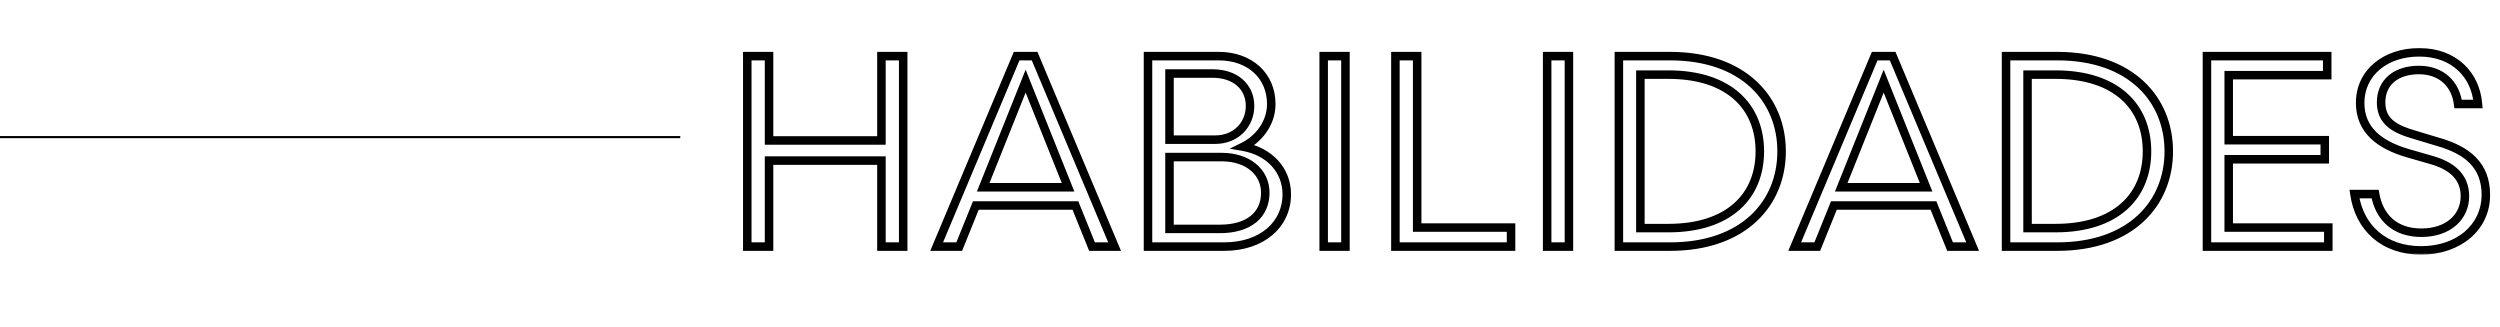 <svg width="588" height="77" viewBox="0 0 588 77" fill="none" xmlns="http://www.w3.org/2000/svg">
<mask id="path-1-outside-1_361_2680" maskUnits="userSpaceOnUse" x="174" y="11" width="412" height="49" fill="black">
<rect fill="white" x="174" y="11" width="412" height="49"/>
<path d="M175.76 58V13.2H180.88V33.04L207.312 33.04V13.2L212.432 13.2V58H207.312V37.776L180.88 37.776V58H175.76ZM256.844 58L252.94 48.336L229.516 48.336L225.612 58H220.299L239.116 13.2L243.34 13.2L262.156 58H256.844ZM241.228 19.088L231.244 44.048L251.212 44.048L241.228 19.088ZM299.002 24.464C299.002 29.2 295.802 32.848 292.41 34.512C298.554 35.6 302.65 40.016 302.65 45.712C302.65 52.752 296.89 58 287.93 58L270.01 58V13.2L286.65 13.2C294.01 13.2 299.002 17.872 299.002 24.464ZM275.066 53.84L286.906 53.84C293.754 53.84 297.594 50.512 297.594 45.328C297.594 40.464 293.498 36.944 287.354 36.944L275.066 36.944V53.84ZM275.066 17.296V32.848L285.818 32.848C290.746 32.848 294.01 29.264 294.01 24.912C294.01 20.368 290.49 17.296 285.242 17.296H275.066ZM311.329 58V13.2H316.449V58H311.329ZM328.198 58V13.2L333.318 13.2V53.52H355.398V58H328.198ZM363.891 58V13.2H369.011V58L363.891 58ZM392.792 58H380.76V13.2L392.792 13.2C410.2 13.2 419.032 23.44 419.032 35.6C419.032 47.76 410.2 58 392.792 58ZM385.816 17.552V53.648H392.408C406.68 53.648 413.912 46.096 413.912 35.6C413.912 25.104 406.68 17.552 392.408 17.552H385.816ZM458.656 58L454.752 48.336H431.328L427.424 58H422.112L440.928 13.2H445.152L463.968 58H458.656ZM443.04 19.088L433.056 44.048H453.024L443.04 19.088ZM483.855 58H471.823V13.2L483.855 13.2C501.263 13.2 510.095 23.44 510.095 35.6C510.095 47.76 501.263 58 483.855 58ZM476.879 17.552V53.648H483.471C497.743 53.648 504.975 46.096 504.975 35.6C504.975 25.104 497.743 17.552 483.471 17.552H476.879ZM519.073 58V13.2L547.361 13.2V17.68L524.193 17.68V32.976L546.785 32.976V37.456L524.193 37.456V53.52L547.617 53.52V58L519.073 58ZM553.764 45.648H558.628C559.588 51.088 563.236 54.736 569.508 54.736C575.908 54.736 579.748 50.96 579.748 46.16C579.748 41.552 576.612 38.992 571.94 37.648L566.372 36.048C559.78 34.128 555.108 30.672 555.108 24.208C555.108 17.04 561.124 12.304 568.996 12.304C577.188 12.304 582.244 17.552 582.82 24.464L578.148 24.464C577.572 19.792 574.244 16.464 568.932 16.464C563.556 16.464 560.036 19.344 560.036 24.08C560.036 28.688 563.364 30.416 568.1 31.76L573.412 33.36C580.388 35.344 584.676 38.928 584.676 45.84C584.676 53.52 578.212 58.896 569.444 58.896C560.612 58.896 554.916 53.52 553.764 45.648Z"/>
</mask>
<path d="M175.76 58H174.76V59H175.76V58ZM175.76 13.2V12.2L174.76 12.2V13.2L175.76 13.2ZM180.88 13.2H181.88V12.2H180.88V13.2ZM180.88 33.04H179.88V34.04H180.88V33.04ZM207.312 33.04V34.04H208.312V33.04H207.312ZM207.312 13.2V12.2H206.312V13.2H207.312ZM212.432 13.2H213.432V12.2H212.432V13.2ZM212.432 58V59H213.432V58H212.432ZM207.312 58H206.312V59H207.312V58ZM207.312 37.776H208.312V36.776H207.312V37.776ZM180.88 37.776V36.776H179.88V37.776H180.88ZM180.88 58V59H181.88V58H180.88ZM176.76 58V13.2L174.76 13.2V58H176.76ZM175.76 14.2H180.88V12.2H175.76V14.2ZM179.88 13.2V33.04H181.88V13.2H179.88ZM180.88 34.04L207.312 34.04V32.04L180.88 32.04V34.04ZM208.312 33.04V13.2H206.312V33.04H208.312ZM207.312 14.2L212.432 14.2V12.2L207.312 12.2V14.2ZM211.432 13.2V58H213.432V13.2H211.432ZM212.432 57H207.312V59H212.432V57ZM208.312 58V37.776H206.312V58H208.312ZM207.312 36.776L180.88 36.776V38.776L207.312 38.776V36.776ZM179.88 37.776V58H181.88V37.776H179.88ZM180.88 57H175.76V59H180.88V57ZM256.844 58L255.916 58.375L256.169 59H256.844V58ZM252.94 48.336L253.867 47.961L253.614 47.336H252.94V48.336ZM229.516 48.336V47.336H228.841L228.588 47.961L229.516 48.336ZM225.612 58V59H226.286L226.539 58.375L225.612 58ZM220.299 58L219.378 57.613L218.795 59H220.299V58ZM239.116 13.2V12.2H238.451L238.194 12.813L239.116 13.2ZM243.34 13.2L244.261 12.813L244.004 12.2H243.34V13.2ZM262.156 58V59H263.66L263.077 57.613L262.156 58ZM241.228 19.088L242.156 18.717L241.228 16.395L240.299 18.717L241.228 19.088ZM231.244 44.048L230.315 43.677L229.766 45.048H231.244V44.048ZM251.212 44.048V45.048H252.689L252.14 43.677L251.212 44.048ZM257.771 57.625L253.867 47.961L252.012 48.711L255.916 58.375L257.771 57.625ZM252.94 47.336L229.516 47.336V49.336L252.94 49.336V47.336ZM228.588 47.961L224.684 57.625L226.539 58.375L230.443 48.711L228.588 47.961ZM225.612 57H220.299V59H225.612V57ZM221.221 58.387L240.037 13.587L238.194 12.813L219.378 57.613L221.221 58.387ZM239.116 14.2L243.34 14.2V12.2L239.116 12.2V14.2ZM242.418 13.587L261.234 58.387L263.077 57.613L244.261 12.813L242.418 13.587ZM262.156 57H256.844V59H262.156V57ZM240.299 18.717L230.315 43.677L232.172 44.419L242.156 19.459L240.299 18.717ZM231.244 45.048L251.212 45.048V43.048L231.244 43.048V45.048ZM252.14 43.677L242.156 18.717L240.299 19.459L250.283 44.419L252.14 43.677ZM292.41 34.512L291.97 33.614L289.221 34.963L292.236 35.497L292.41 34.512ZM270.01 58H269.01V59H270.01V58ZM270.01 13.2V12.2H269.01V13.2H270.01ZM275.066 53.84H274.066V54.84H275.066V53.84ZM275.066 36.944V35.944H274.066V36.944H275.066ZM275.066 17.296V16.296H274.066V17.296H275.066ZM275.066 32.848H274.066V33.848H275.066V32.848ZM298.002 24.464C298.002 28.724 295.113 32.072 291.97 33.614L292.85 35.41C296.491 33.624 300.002 29.676 300.002 24.464H298.002ZM292.236 35.497C297.981 36.514 301.65 40.577 301.65 45.712H303.65C303.65 39.455 299.127 34.686 292.584 33.527L292.236 35.497ZM301.65 45.712C301.65 48.942 300.336 51.736 298 53.736C295.653 55.746 292.218 57 287.93 57V59C292.602 59 296.527 57.63 299.3 55.256C302.084 52.873 303.65 49.522 303.65 45.712H301.65ZM287.93 57L270.01 57V59L287.93 59V57ZM271.01 58V13.2H269.01V58H271.01ZM270.01 14.2L286.65 14.2V12.2L270.01 12.2V14.2ZM286.65 14.2C290.118 14.2 292.952 15.298 294.909 17.096C296.861 18.889 298.002 21.433 298.002 24.464H300.002C300.002 20.903 298.647 17.815 296.263 15.624C293.884 13.438 290.542 12.2 286.65 12.2V14.2ZM275.066 54.84L286.906 54.84V52.84L275.066 52.84V54.84ZM286.906 54.84C290.479 54.84 293.401 53.972 295.45 52.303C297.523 50.613 298.594 48.188 298.594 45.328H296.594C296.594 47.652 295.745 49.483 294.186 50.753C292.603 52.044 290.181 52.84 286.906 52.84V54.84ZM298.594 45.328C298.594 42.594 297.434 40.218 295.417 38.543C293.412 36.878 290.612 35.944 287.354 35.944V37.944C290.24 37.944 292.56 38.77 294.139 40.081C295.706 41.382 296.594 43.198 296.594 45.328H298.594ZM287.354 35.944L275.066 35.944V37.944L287.354 37.944V35.944ZM274.066 36.944V53.84H276.066V36.944H274.066ZM274.066 17.296V32.848H276.066V17.296H274.066ZM275.066 33.848L285.818 33.848V31.848H275.066V33.848ZM285.818 33.848C291.304 33.848 295.01 29.811 295.01 24.912H293.01C293.01 28.717 290.188 31.848 285.818 31.848V33.848ZM295.01 24.912C295.01 22.364 294.015 20.18 292.25 18.645C290.498 17.121 288.057 16.296 285.242 16.296V18.296C287.675 18.296 289.618 19.007 290.938 20.154C292.245 21.292 293.01 22.916 293.01 24.912H295.01ZM285.242 16.296H275.066V18.296H285.242V16.296ZM311.329 58H310.329V59H311.329V58ZM311.329 13.2V12.2H310.329V13.2H311.329ZM316.449 13.2H317.449V12.2H316.449V13.2ZM316.449 58V59H317.449V58H316.449ZM312.329 58V13.2H310.329V58H312.329ZM311.329 14.2H316.449V12.2H311.329V14.2ZM315.449 13.2V58H317.449V13.2H315.449ZM316.449 57H311.329V59H316.449V57ZM328.198 58H327.198V59H328.198V58ZM328.198 13.2V12.2H327.198V13.2H328.198ZM333.318 13.2H334.318V12.2H333.318V13.2ZM333.318 53.52H332.318V54.52H333.318V53.52ZM355.398 53.52H356.398V52.52H355.398V53.52ZM355.398 58V59H356.398V58H355.398ZM329.198 58V13.2H327.198V58H329.198ZM328.198 14.2L333.318 14.2V12.2L328.198 12.2V14.2ZM332.318 13.2V53.52H334.318V13.2H332.318ZM333.318 54.52H355.398V52.52H333.318V54.52ZM354.398 53.52V58H356.398V53.52H354.398ZM355.398 57H328.198V59H355.398V57ZM363.891 58H362.891V59H363.891V58ZM363.891 13.2V12.2L362.891 12.2V13.2L363.891 13.2ZM369.011 13.2H370.011V12.2H369.011V13.2ZM369.011 58V59H370.011V58H369.011ZM364.891 58V13.2L362.891 13.2V58H364.891ZM363.891 14.2H369.011V12.2H363.891V14.2ZM368.011 13.2V58L370.011 58V13.2H368.011ZM369.011 57L363.891 57V59L369.011 59V57ZM380.76 58H379.76V59H380.76V58ZM380.76 13.2V12.2H379.76V13.2H380.76ZM385.816 17.552V16.552H384.816V17.552H385.816ZM385.816 53.648H384.816V54.648H385.816V53.648ZM392.792 57H380.76V59H392.792V57ZM381.76 58V13.2H379.76V58H381.76ZM380.76 14.2L392.792 14.2V12.2L380.76 12.2V14.2ZM392.792 14.2C401.299 14.2 407.597 16.699 411.759 20.572C415.919 24.444 418.032 29.768 418.032 35.6H420.032C420.032 29.272 417.729 23.396 413.121 19.108C408.515 14.821 401.693 12.2 392.792 12.2V14.2ZM418.032 35.6C418.032 41.432 415.919 46.756 411.759 50.628C407.597 54.501 401.299 57 392.792 57V59C401.693 59 408.515 56.379 413.121 52.092C417.729 47.804 420.032 41.928 420.032 35.6H418.032ZM384.816 17.552V53.648H386.816V17.552H384.816ZM385.816 54.648H392.408V52.648H385.816V54.648ZM392.408 54.648C399.714 54.648 405.352 52.714 409.177 49.307C413.014 45.889 414.912 41.088 414.912 35.6L412.912 35.6C412.912 40.608 411.194 44.831 407.847 47.813C404.488 50.806 399.374 52.648 392.408 52.648V54.648ZM414.912 35.6C414.912 30.112 413.014 25.311 409.177 21.893C405.352 18.486 399.714 16.552 392.408 16.552V18.552C399.374 18.552 404.488 20.394 407.847 23.387C411.194 26.369 412.912 30.592 412.912 35.6L414.912 35.6ZM392.408 16.552H385.816V18.552H392.408V16.552ZM458.656 58L457.729 58.375L457.981 59H458.656V58ZM454.752 48.336L455.679 47.961L455.427 47.336H454.752V48.336ZM431.328 48.336V47.336H430.653L430.401 47.961L431.328 48.336ZM427.424 58V59H428.099L428.351 58.375L427.424 58ZM422.112 58L421.19 57.613L420.607 59H422.112V58ZM440.928 13.2V12.2L440.263 12.2L440.006 12.813L440.928 13.2ZM445.152 13.2L446.074 12.813L445.817 12.2H445.152V13.2ZM463.968 58V59H465.473L464.89 57.613L463.968 58ZM443.04 19.088L443.968 18.717L443.04 16.395L442.112 18.717L443.04 19.088ZM433.056 44.048L432.128 43.677L431.579 45.048H433.056V44.048ZM453.024 44.048V45.048H454.501L453.952 43.677L453.024 44.048ZM459.583 57.625L455.679 47.961L453.825 48.711L457.729 58.375L459.583 57.625ZM454.752 47.336H431.328V49.336H454.752V47.336ZM430.401 47.961L426.497 57.625L428.351 58.375L432.255 48.711L430.401 47.961ZM427.424 57H422.112V59H427.424V57ZM423.034 58.387L441.85 13.587L440.006 12.813L421.19 57.613L423.034 58.387ZM440.928 14.2H445.152V12.2H440.928V14.2ZM444.23 13.587L463.046 58.387L464.89 57.613L446.074 12.813L444.23 13.587ZM463.968 57H458.656V59H463.968V57ZM442.112 18.717L432.128 43.677L433.984 44.419L443.968 19.459L442.112 18.717ZM433.056 45.048H453.024V43.048H433.056V45.048ZM453.952 43.677L443.968 18.717L442.112 19.459L452.096 44.419L453.952 43.677ZM471.823 58H470.823V59H471.823V58ZM471.823 13.2V12.2H470.823V13.2H471.823ZM476.879 17.552V16.552H475.879V17.552H476.879ZM476.879 53.648H475.879V54.648H476.879V53.648ZM483.855 57H471.823V59H483.855V57ZM472.823 58V13.2H470.823V58H472.823ZM471.823 14.2L483.855 14.2V12.2L471.823 12.2V14.2ZM483.855 14.2C492.361 14.2 498.659 16.699 502.821 20.572C506.981 24.444 509.095 29.768 509.095 35.6H511.095C511.095 29.272 508.792 23.396 504.184 19.108C499.578 14.821 492.756 12.2 483.855 12.2V14.2ZM509.095 35.6C509.095 41.432 506.981 46.756 502.821 50.628C498.659 54.501 492.361 57 483.855 57V59C492.756 59 499.578 56.379 504.184 52.092C508.792 47.804 511.095 41.928 511.095 35.6H509.095ZM475.879 17.552V53.648H477.879V17.552H475.879ZM476.879 54.648H483.471V52.648H476.879V54.648ZM483.471 54.648C490.776 54.648 496.415 52.714 500.24 49.307C504.077 45.889 505.975 41.088 505.975 35.6H503.975C503.975 40.608 502.256 44.831 498.909 47.813C495.55 50.806 490.437 52.648 483.471 52.648V54.648ZM505.975 35.6C505.975 30.112 504.077 25.311 500.24 21.893C496.415 18.486 490.776 16.552 483.471 16.552V18.552C490.437 18.552 495.55 20.394 498.909 23.387C502.256 26.369 503.975 30.592 503.975 35.6H505.975ZM483.471 16.552H476.879V18.552H483.471V16.552ZM519.073 58H518.073V59H519.073V58ZM519.073 13.2V12.2H518.073V13.2H519.073ZM547.361 13.2H548.361V12.2H547.361V13.2ZM547.361 17.68V18.68H548.361V17.68H547.361ZM524.193 17.68V16.68H523.193V17.68H524.193ZM524.193 32.976H523.193V33.976H524.193V32.976ZM546.785 32.976H547.785V31.976H546.785V32.976ZM546.785 37.456V38.456H547.785V37.456H546.785ZM524.193 37.456V36.456H523.193V37.456H524.193ZM524.193 53.52H523.193V54.52H524.193V53.52ZM547.617 53.52H548.617V52.52H547.617V53.52ZM547.617 58V59H548.617V58H547.617ZM520.073 58V13.2H518.073V58H520.073ZM519.073 14.2L547.361 14.2V12.2L519.073 12.2V14.2ZM546.361 13.2V17.68H548.361V13.2H546.361ZM547.361 16.68L524.193 16.68V18.68L547.361 18.68V16.68ZM523.193 17.68V32.976H525.193V17.68H523.193ZM524.193 33.976L546.785 33.976V31.976L524.193 31.976V33.976ZM545.785 32.976V37.456H547.785V32.976H545.785ZM546.785 36.456L524.193 36.456V38.456L546.785 38.456V36.456ZM523.193 37.456V53.52H525.193V37.456H523.193ZM524.193 54.52L547.617 54.52V52.52L524.193 52.52V54.52ZM546.617 53.52V58H548.617V53.52H546.617ZM547.617 57L519.073 57V59L547.617 59V57ZM553.764 45.648V44.648H552.607L552.775 45.793L553.764 45.648ZM558.628 45.648L559.613 45.474L559.467 44.648H558.628V45.648ZM571.94 37.648L572.216 36.687L572.216 36.687L571.94 37.648ZM566.372 36.048L566.092 37.008L566.096 37.009L566.372 36.048ZM582.82 24.464V25.464H583.907L583.817 24.381L582.82 24.464ZM578.148 24.464L577.156 24.586L577.264 25.464H578.148V24.464ZM568.1 31.76L568.388 30.802L568.381 30.8L568.373 30.798L568.1 31.76ZM573.412 33.36L573.124 34.318L573.131 34.32L573.138 34.322L573.412 33.36ZM553.764 46.648H558.628V44.648H553.764V46.648ZM557.643 45.822C558.154 48.717 559.395 51.212 561.417 52.984C563.444 54.761 566.171 55.736 569.508 55.736V53.736C566.573 53.736 564.34 52.887 562.735 51.48C561.125 50.068 560.062 48.019 559.613 45.474L557.643 45.822ZM569.508 55.736C572.903 55.736 575.712 54.733 577.687 53C579.669 51.261 580.748 48.841 580.748 46.16H578.748C578.748 48.279 577.907 50.147 576.369 51.496C574.824 52.852 572.513 53.736 569.508 53.736V55.736ZM580.748 46.16C580.748 43.602 579.866 41.554 578.307 39.977C576.774 38.426 574.643 37.385 572.216 36.687L571.664 38.609C573.909 39.255 575.682 40.166 576.885 41.383C578.062 42.574 578.748 44.11 578.748 46.16H580.748ZM572.216 36.687L566.648 35.087L566.096 37.009L571.664 38.609L572.216 36.687ZM566.652 35.088C563.433 34.15 560.789 32.866 558.96 31.111C557.163 29.385 556.108 27.165 556.108 24.208H554.108C554.108 27.715 555.389 30.455 557.576 32.553C559.731 34.622 562.719 36.026 566.092 37.008L566.652 35.088ZM556.108 24.208C556.108 17.753 561.501 13.304 568.996 13.304V11.304C560.747 11.304 554.108 16.327 554.108 24.208H556.108ZM568.996 13.304C572.871 13.304 575.932 14.541 578.086 16.527C580.243 18.516 581.554 21.314 581.823 24.547L583.817 24.381C583.51 20.702 582.005 17.42 579.442 15.057C576.876 12.691 573.313 11.304 568.996 11.304V13.304ZM582.82 23.464L578.148 23.464V25.464L582.82 25.464V23.464ZM579.14 24.342C578.827 21.8 577.756 19.568 575.986 17.97C574.213 16.368 571.804 15.464 568.932 15.464V17.464C571.372 17.464 573.283 18.224 574.646 19.454C576.012 20.688 576.893 22.456 577.156 24.586L579.14 24.342ZM568.932 15.464C566.074 15.464 563.6 16.23 561.822 17.732C560.026 19.251 559.036 21.445 559.036 24.08H561.036C561.036 21.979 561.806 20.365 563.114 19.26C564.44 18.138 566.414 17.464 568.932 17.464V15.464ZM559.036 24.08C559.036 26.674 559.995 28.544 561.655 29.915C563.251 31.233 565.442 32.045 567.827 32.722L568.373 30.798C566.022 30.131 564.181 29.407 562.929 28.373C561.741 27.392 561.036 26.094 561.036 24.08H559.036ZM567.812 32.718L573.124 34.318L573.7 32.403L568.388 30.802L567.812 32.718ZM573.138 34.322C576.542 35.29 579.169 36.617 580.942 38.448C582.685 40.249 583.676 42.614 583.676 45.84H585.676C585.676 42.154 584.523 39.271 582.378 37.056C580.263 34.871 577.258 33.414 573.686 32.398L573.138 34.322ZM583.676 45.84C583.676 52.821 577.819 57.896 569.444 57.896V59.896C578.605 59.896 585.676 54.219 585.676 45.84H583.676ZM569.444 57.896C565.237 57.896 561.848 56.619 559.381 54.47C556.912 52.319 555.3 49.235 554.753 45.503L552.775 45.793C553.38 49.933 555.192 53.473 558.067 55.978C560.944 58.485 564.819 59.896 569.444 59.896V57.896Z" fill="black" mask="url(#path-1-outside-1_361_2680)"/>
<line x1="160" y1="32.25" x2="-2.18557e-08" y2="32.25" stroke="black" stroke-width="0.5"/>
</svg>
